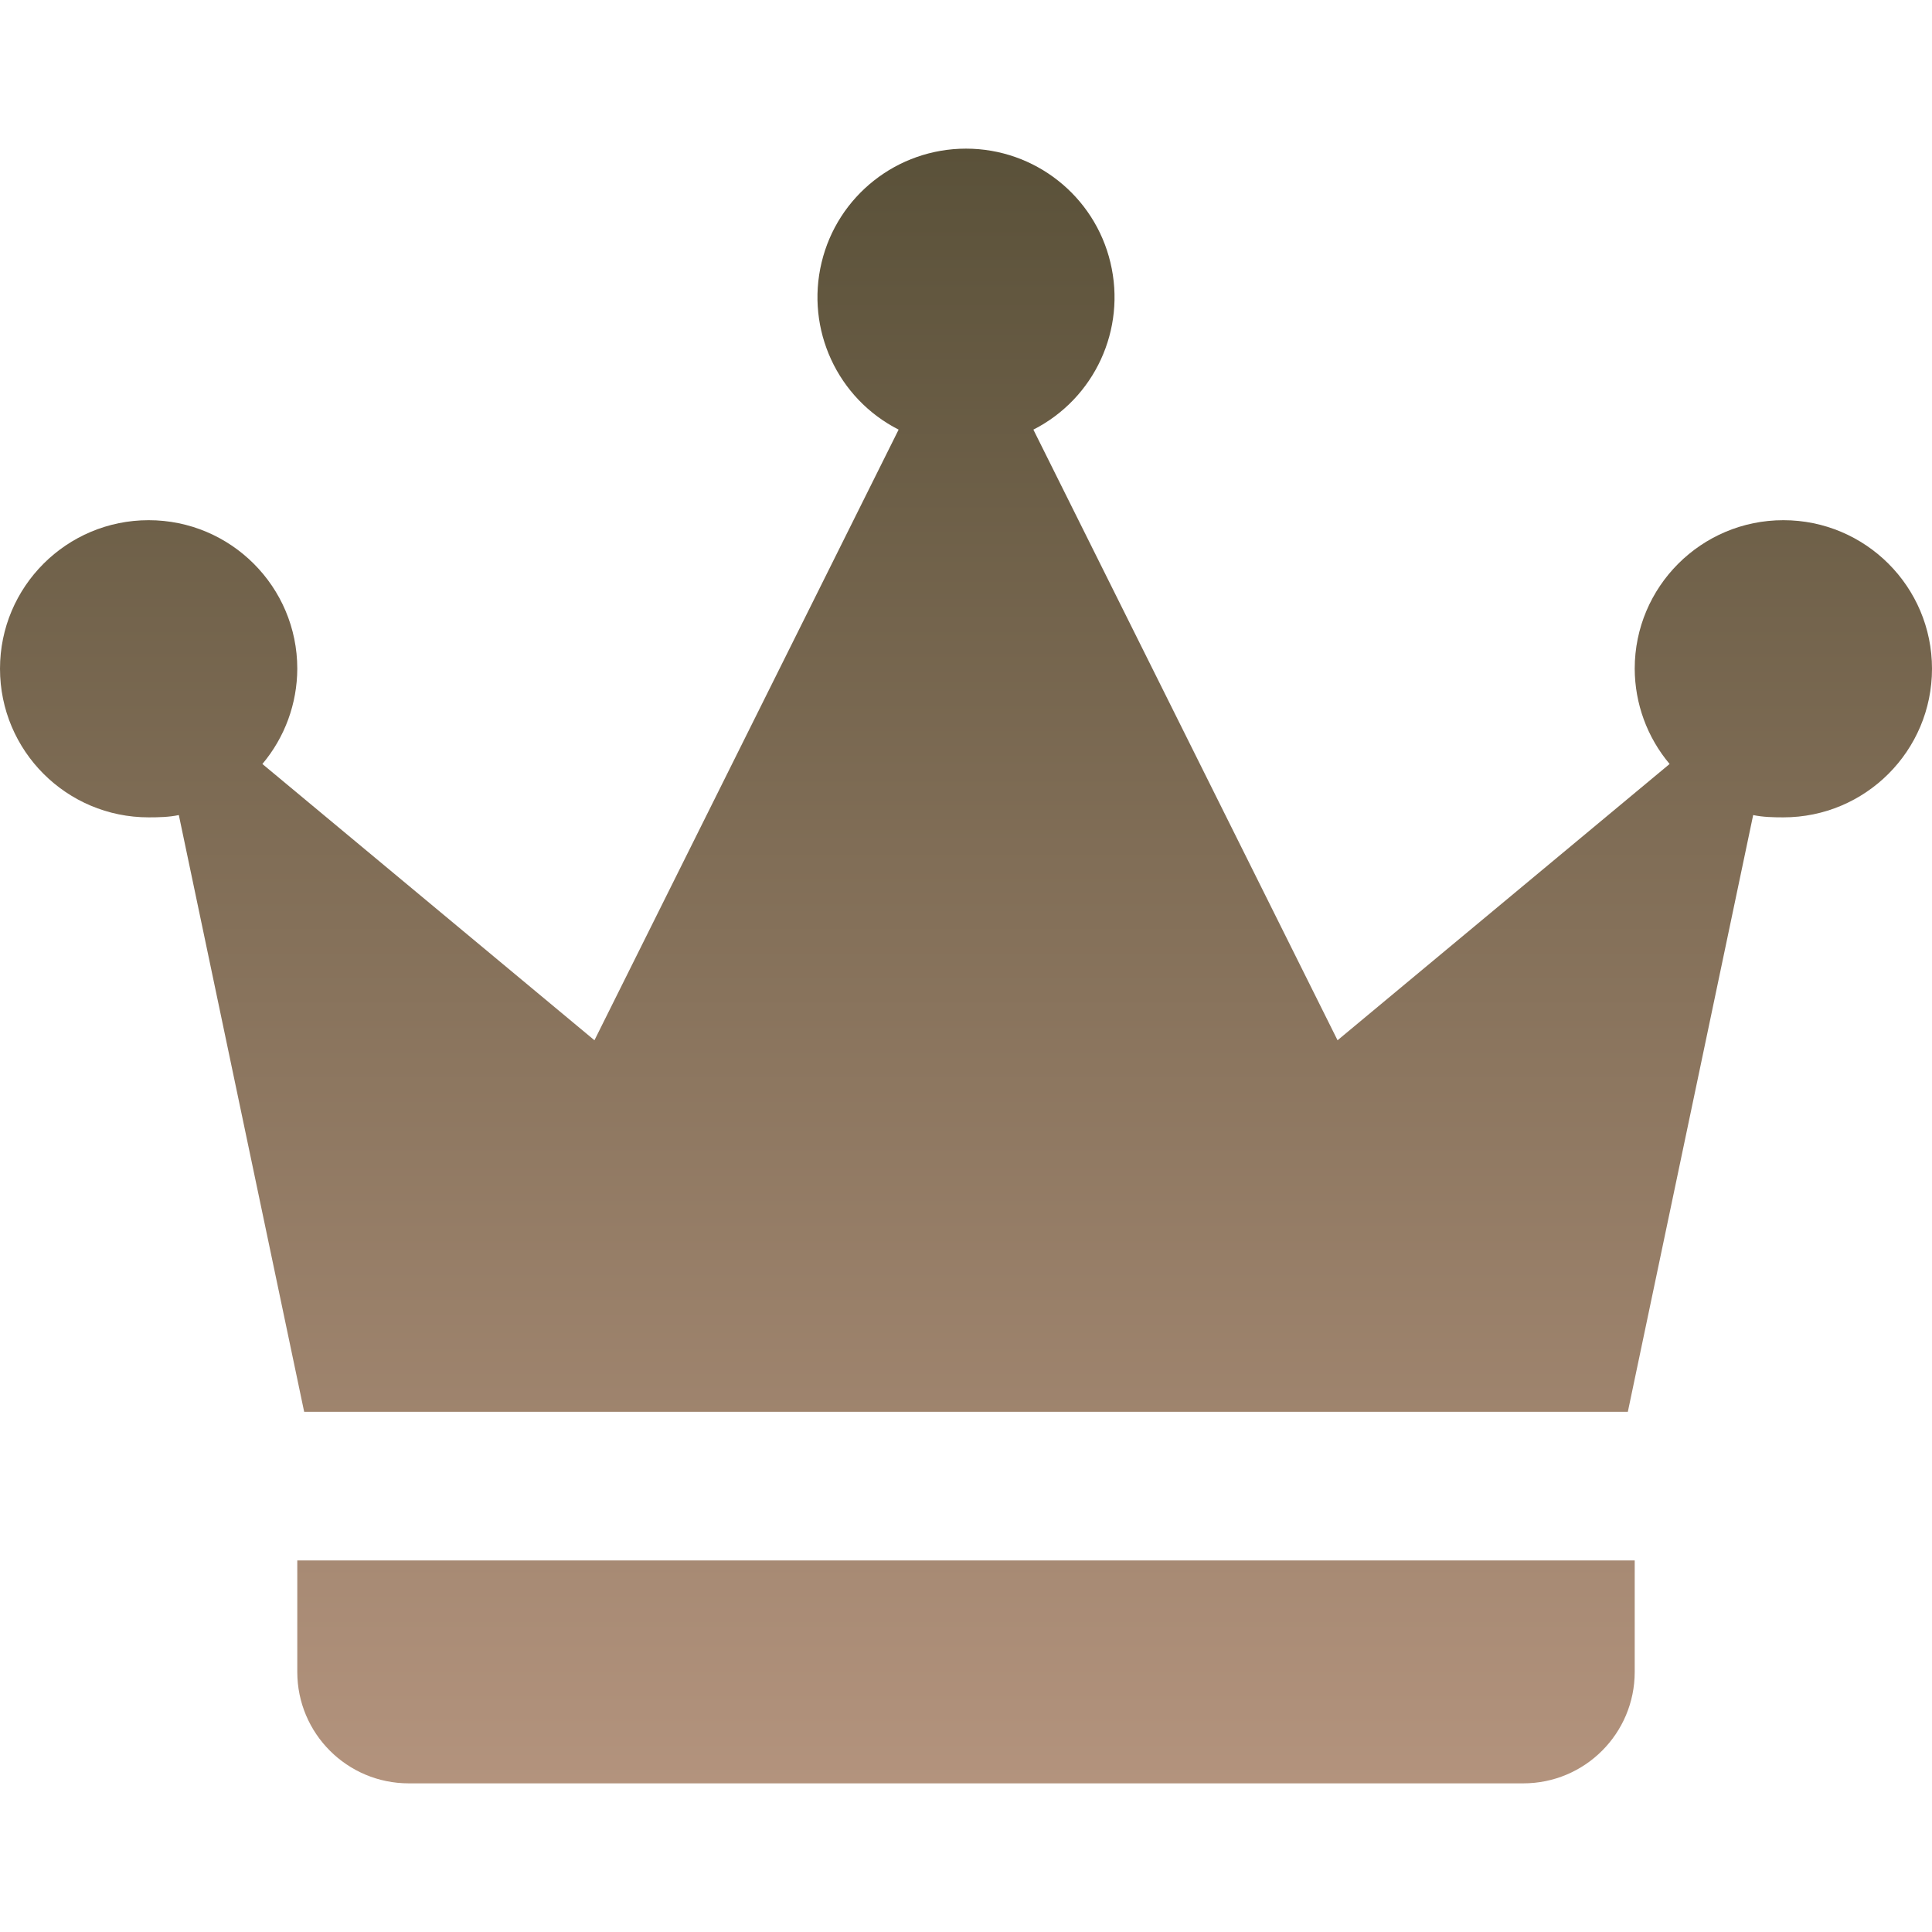 <svg xmlns="http://www.w3.org/2000/svg" width="16" height="16" version="1.1">
 <defs>
   <style id="current-color-scheme" type="text/css">
   .ColorScheme-Text { color: #a1a29b; } .ColorScheme-Highlight { color:#5294e2; }
  </style>
  <linearGradient id="arrongin" x1="0%" x2="0%" y1="0%" y2="100%">
   <stop offset="0%" style="stop-color:#dd9b44; stop-opacity:1"/>
   <stop offset="100%" style="stop-color:#ad6c16; stop-opacity:1"/>
  </linearGradient>
  <linearGradient id="aurora" x1="0%" x2="0%" y1="0%" y2="100%">
   <stop offset="0%" style="stop-color:#09D4DF; stop-opacity:1"/>
   <stop offset="100%" style="stop-color:#9269F4; stop-opacity:1"/>
  </linearGradient>
  <linearGradient id="cyberneon" x1="0%" x2="0%" y1="0%" y2="100%">
    <stop offset="0" style="stop-color:#0abdc6; stop-opacity:1"/>
    <stop offset="1" style="stop-color:#ea00d9; stop-opacity:1"/>
  </linearGradient>
  <linearGradient id="fitdance" x1="0%" x2="0%" y1="0%" y2="100%">
   <stop offset="0%" style="stop-color:#1AD6AB; stop-opacity:1"/>
   <stop offset="100%" style="stop-color:#329DB6; stop-opacity:1"/>
  </linearGradient>
  <linearGradient id="oomox" x1="0%" x2="0%" y1="0%" y2="100%">
   <stop offset="0%" style="stop-color:#5a5139; stop-opacity:1"/>
   <stop offset="100%" style="stop-color:#b3937d; stop-opacity:1"/>
  </linearGradient>
  <linearGradient id="rainblue" x1="0%" x2="0%" y1="0%" y2="100%">
   <stop offset="0%" style="stop-color:#00F260; stop-opacity:1"/>
   <stop offset="100%" style="stop-color:#0575E6; stop-opacity:1"/>
  </linearGradient>
  <linearGradient id="sunrise" x1="0%" x2="0%" y1="0%" y2="100%">
   <stop offset="0%" style="stop-color: #FF8501; stop-opacity:1"/>
   <stop offset="100%" style="stop-color: #FFCB01; stop-opacity:1"/>
  </linearGradient>
  <linearGradient id="telinkrin" x1="0%" x2="0%" y1="0%" y2="100%">
   <stop offset="0%" style="stop-color: #b2ced6; stop-opacity:1"/>
   <stop offset="100%" style="stop-color: #6da5b7; stop-opacity:1"/>
  </linearGradient>
  <linearGradient id="60spsycho" x1="0%" x2="0%" y1="0%" y2="100%">
   <stop offset="0%" style="stop-color: #df5940; stop-opacity:1"/>
   <stop offset="25%" style="stop-color: #d8d15f; stop-opacity:1"/>
   <stop offset="50%" style="stop-color: #e9882a; stop-opacity:1"/>
   <stop offset="100%" style="stop-color: #279362; stop-opacity:1"/>
  </linearGradient>
  <linearGradient id="90ssummer" x1="0%" x2="0%" y1="0%" y2="100%">
   <stop offset="0%" style="stop-color: #f618c7; stop-opacity:1"/>
   <stop offset="20%" style="stop-color: #94ffab; stop-opacity:1"/>
   <stop offset="50%" style="stop-color: #fbfd54; stop-opacity:1"/>
   <stop offset="100%" style="stop-color: #0f83ae; stop-opacity:1"/>
  </linearGradient>
 </defs>
 <path fill="url(#oomox)" class="ColorScheme-Text" d="M 8 1.231 C 7.431 1.231 6.936 1.621 6.804 2.174 C 6.671 2.728 6.935 3.3 7.442 3.558 L 4.923 8.615 L 2.173 6.327 C 2.359 6.106 2.461 5.827 2.462 5.538 C 2.462 4.859 1.911 4.308 1.231 4.308 C 0.551 4.308 0 4.859 0 5.538 C 0 6.218 0.551 6.769 1.231 6.769 C 1.315 6.769 1.401 6.767 1.481 6.75 L 2.519 11.692 L 13.481 11.692 L 14.519 6.75 C 14.599 6.767 14.686 6.769 14.769 6.769 C 15.449 6.769 16 6.218 16 5.538 C 16 4.859 15.449 4.308 14.769 4.308 C 14.089 4.308 13.538 4.859 13.538 5.538 C 13.539 5.827 13.641 6.106 13.827 6.327 L 11.077 8.615 L 8.558 3.558 C 9.065 3.3 9.329 2.728 9.196 2.174 C 9.064 1.621 8.569 1.231 8 1.231 Z M 2.462 12.923 L 2.462 13.846 C 2.462 14.356 2.875 14.769 3.385 14.769 L 12.615 14.769 C 13.125 14.769 13.538 14.356 13.538 13.846 L 13.538 12.923 L 2.462 12.923 Z"/>
</svg>
